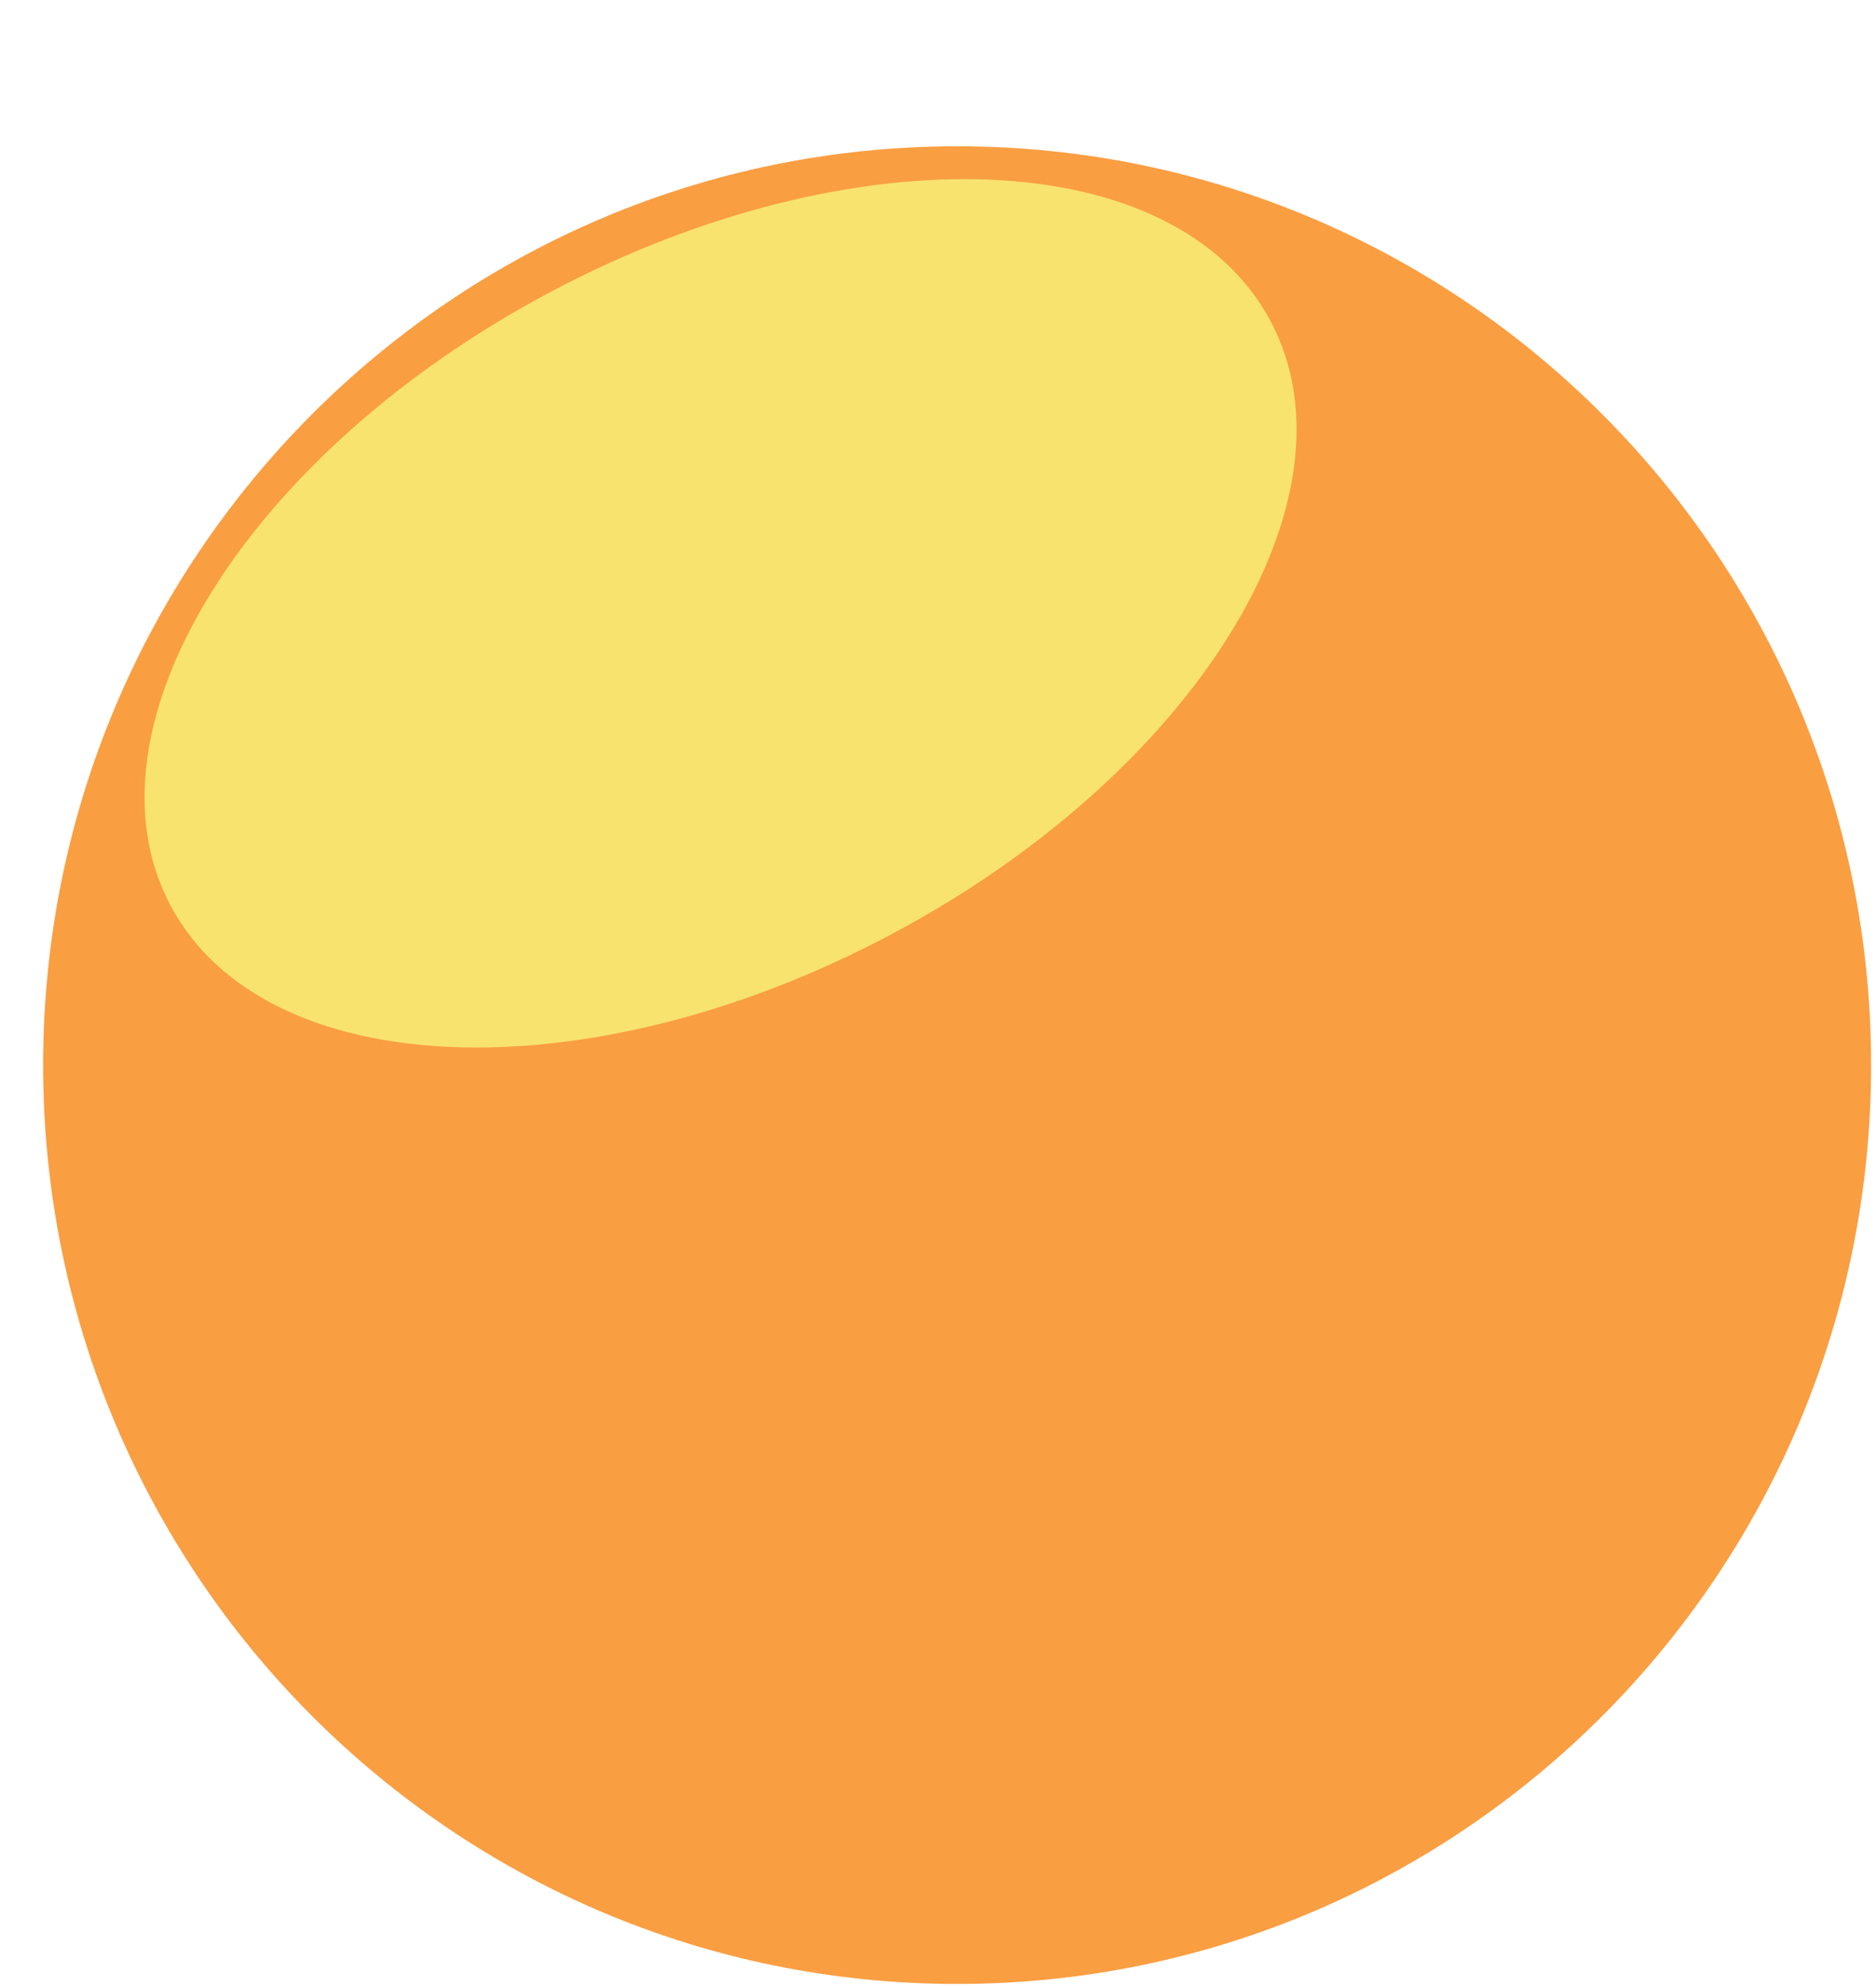 <svg width="240" height="254" viewBox="0 0 240 254" fill="none" xmlns="http://www.w3.org/2000/svg">
<g filter="url(#filter0_f_240_6286)">
<path d="M122.446 253.754C187.024 253.754 239.374 201.138 239.374 136.233C239.374 71.328 187.024 18.712 122.446 18.712C57.868 18.712 5.518 71.328 5.518 136.233C5.518 201.138 57.868 253.754 122.446 253.754Z" fill="#FA9E42"/>
<g filter="url(#filter1_f_240_6286)">
<path d="M113.997 119.521C152.858 98.88 174.594 63.758 162.545 41.074C150.496 18.389 109.226 16.733 70.365 37.374C31.503 58.015 9.767 93.137 21.816 115.821C33.865 138.505 75.135 140.162 113.997 119.521Z" fill="#F8E36F"/>
</g>
</g>
<defs>
<filter id="filter0_f_240_6286" x="1.518" y="14.712" width="241.856" height="243.042" filterUnits="userSpaceOnUse" color-interpolation-filters="sRGB">
<feFlood flood-opacity="0" result="BackgroundImageFix"/>
<feBlend mode="normal" in="SourceGraphic" in2="BackgroundImageFix" result="shape"/>
<feGaussianBlur stdDeviation="2" result="effect1_foregroundBlur_240_6286"/>
</filter>
<filter id="filter1_f_240_6286" x="-1.508" y="2.915" width="187.377" height="151.065" filterUnits="userSpaceOnUse" color-interpolation-filters="sRGB">
<feFlood flood-opacity="0" result="BackgroundImageFix"/>
<feBlend mode="normal" in="SourceGraphic" in2="BackgroundImageFix" result="shape"/>
<feGaussianBlur stdDeviation="10" result="effect1_foregroundBlur_240_6286"/>
</filter>
</defs>
</svg>
